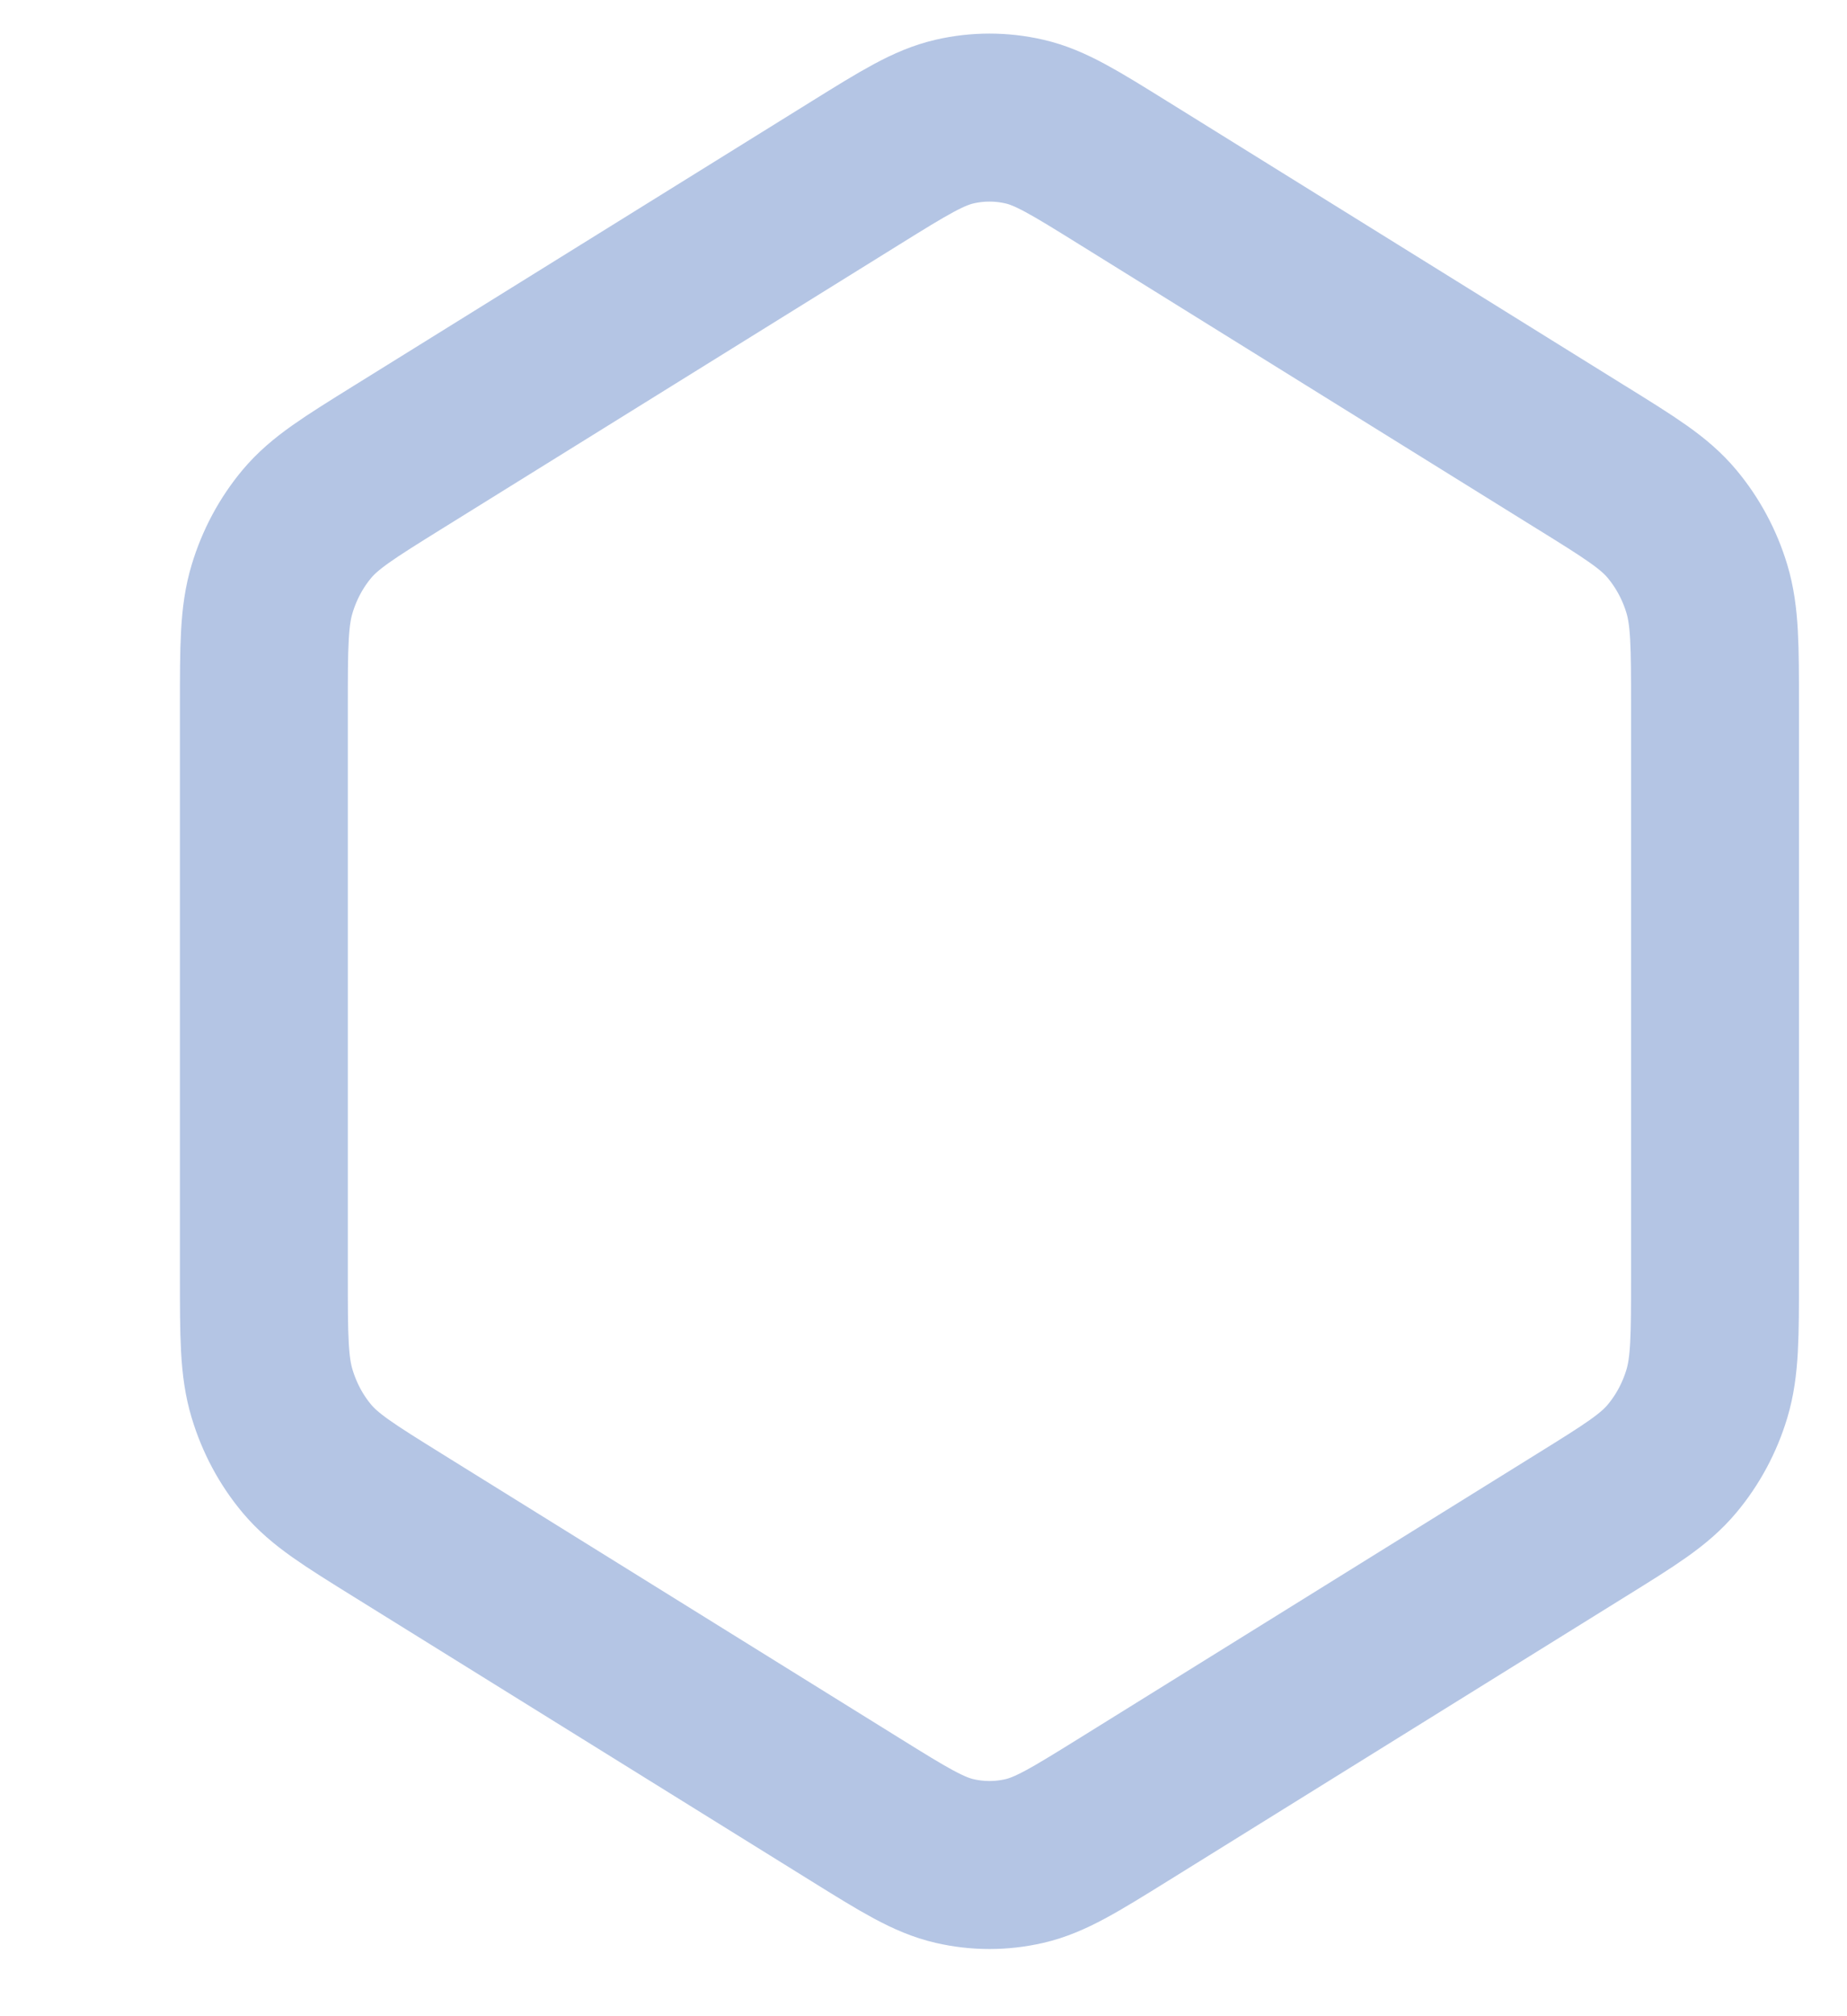 <svg width="22" height="24" viewBox="0 0 22 24" fill="none" xmlns="http://www.w3.org/2000/svg">
<g id="settings">
<path id="Vector" d="M20.428 15.183V8.417V8.412C20.428 7.693 20.428 7.333 20.331 7.01C20.245 6.724 20.103 6.461 19.916 6.237C19.706 5.985 19.415 5.805 18.838 5.447L18.831 5.443L13.382 2.059L13.377 2.056C12.799 1.697 12.509 1.517 12.201 1.447C11.927 1.384 11.645 1.384 11.371 1.447C11.062 1.518 10.77 1.698 10.189 2.059L4.739 5.443C4.158 5.804 3.867 5.984 3.655 6.237C3.468 6.461 3.327 6.724 3.241 7.01C3.143 7.333 3.143 7.694 3.143 8.417V15.183C3.143 15.906 3.143 16.267 3.241 16.59C3.327 16.876 3.468 17.14 3.655 17.363C3.867 17.616 4.158 17.796 4.739 18.157L10.189 21.541C10.77 21.902 11.062 22.082 11.371 22.153C11.645 22.216 11.927 22.216 12.201 22.153C12.51 22.082 12.801 21.902 13.383 21.541L18.832 18.157C19.414 17.796 19.705 17.616 19.916 17.363C20.103 17.14 20.245 16.876 20.331 16.59C20.428 16.267 20.428 15.907 20.428 15.188V15.183Z" stroke="#B4C5E4" stroke-width="2" stroke-linecap="round" stroke-linejoin="round"/>
</g>
</svg>

